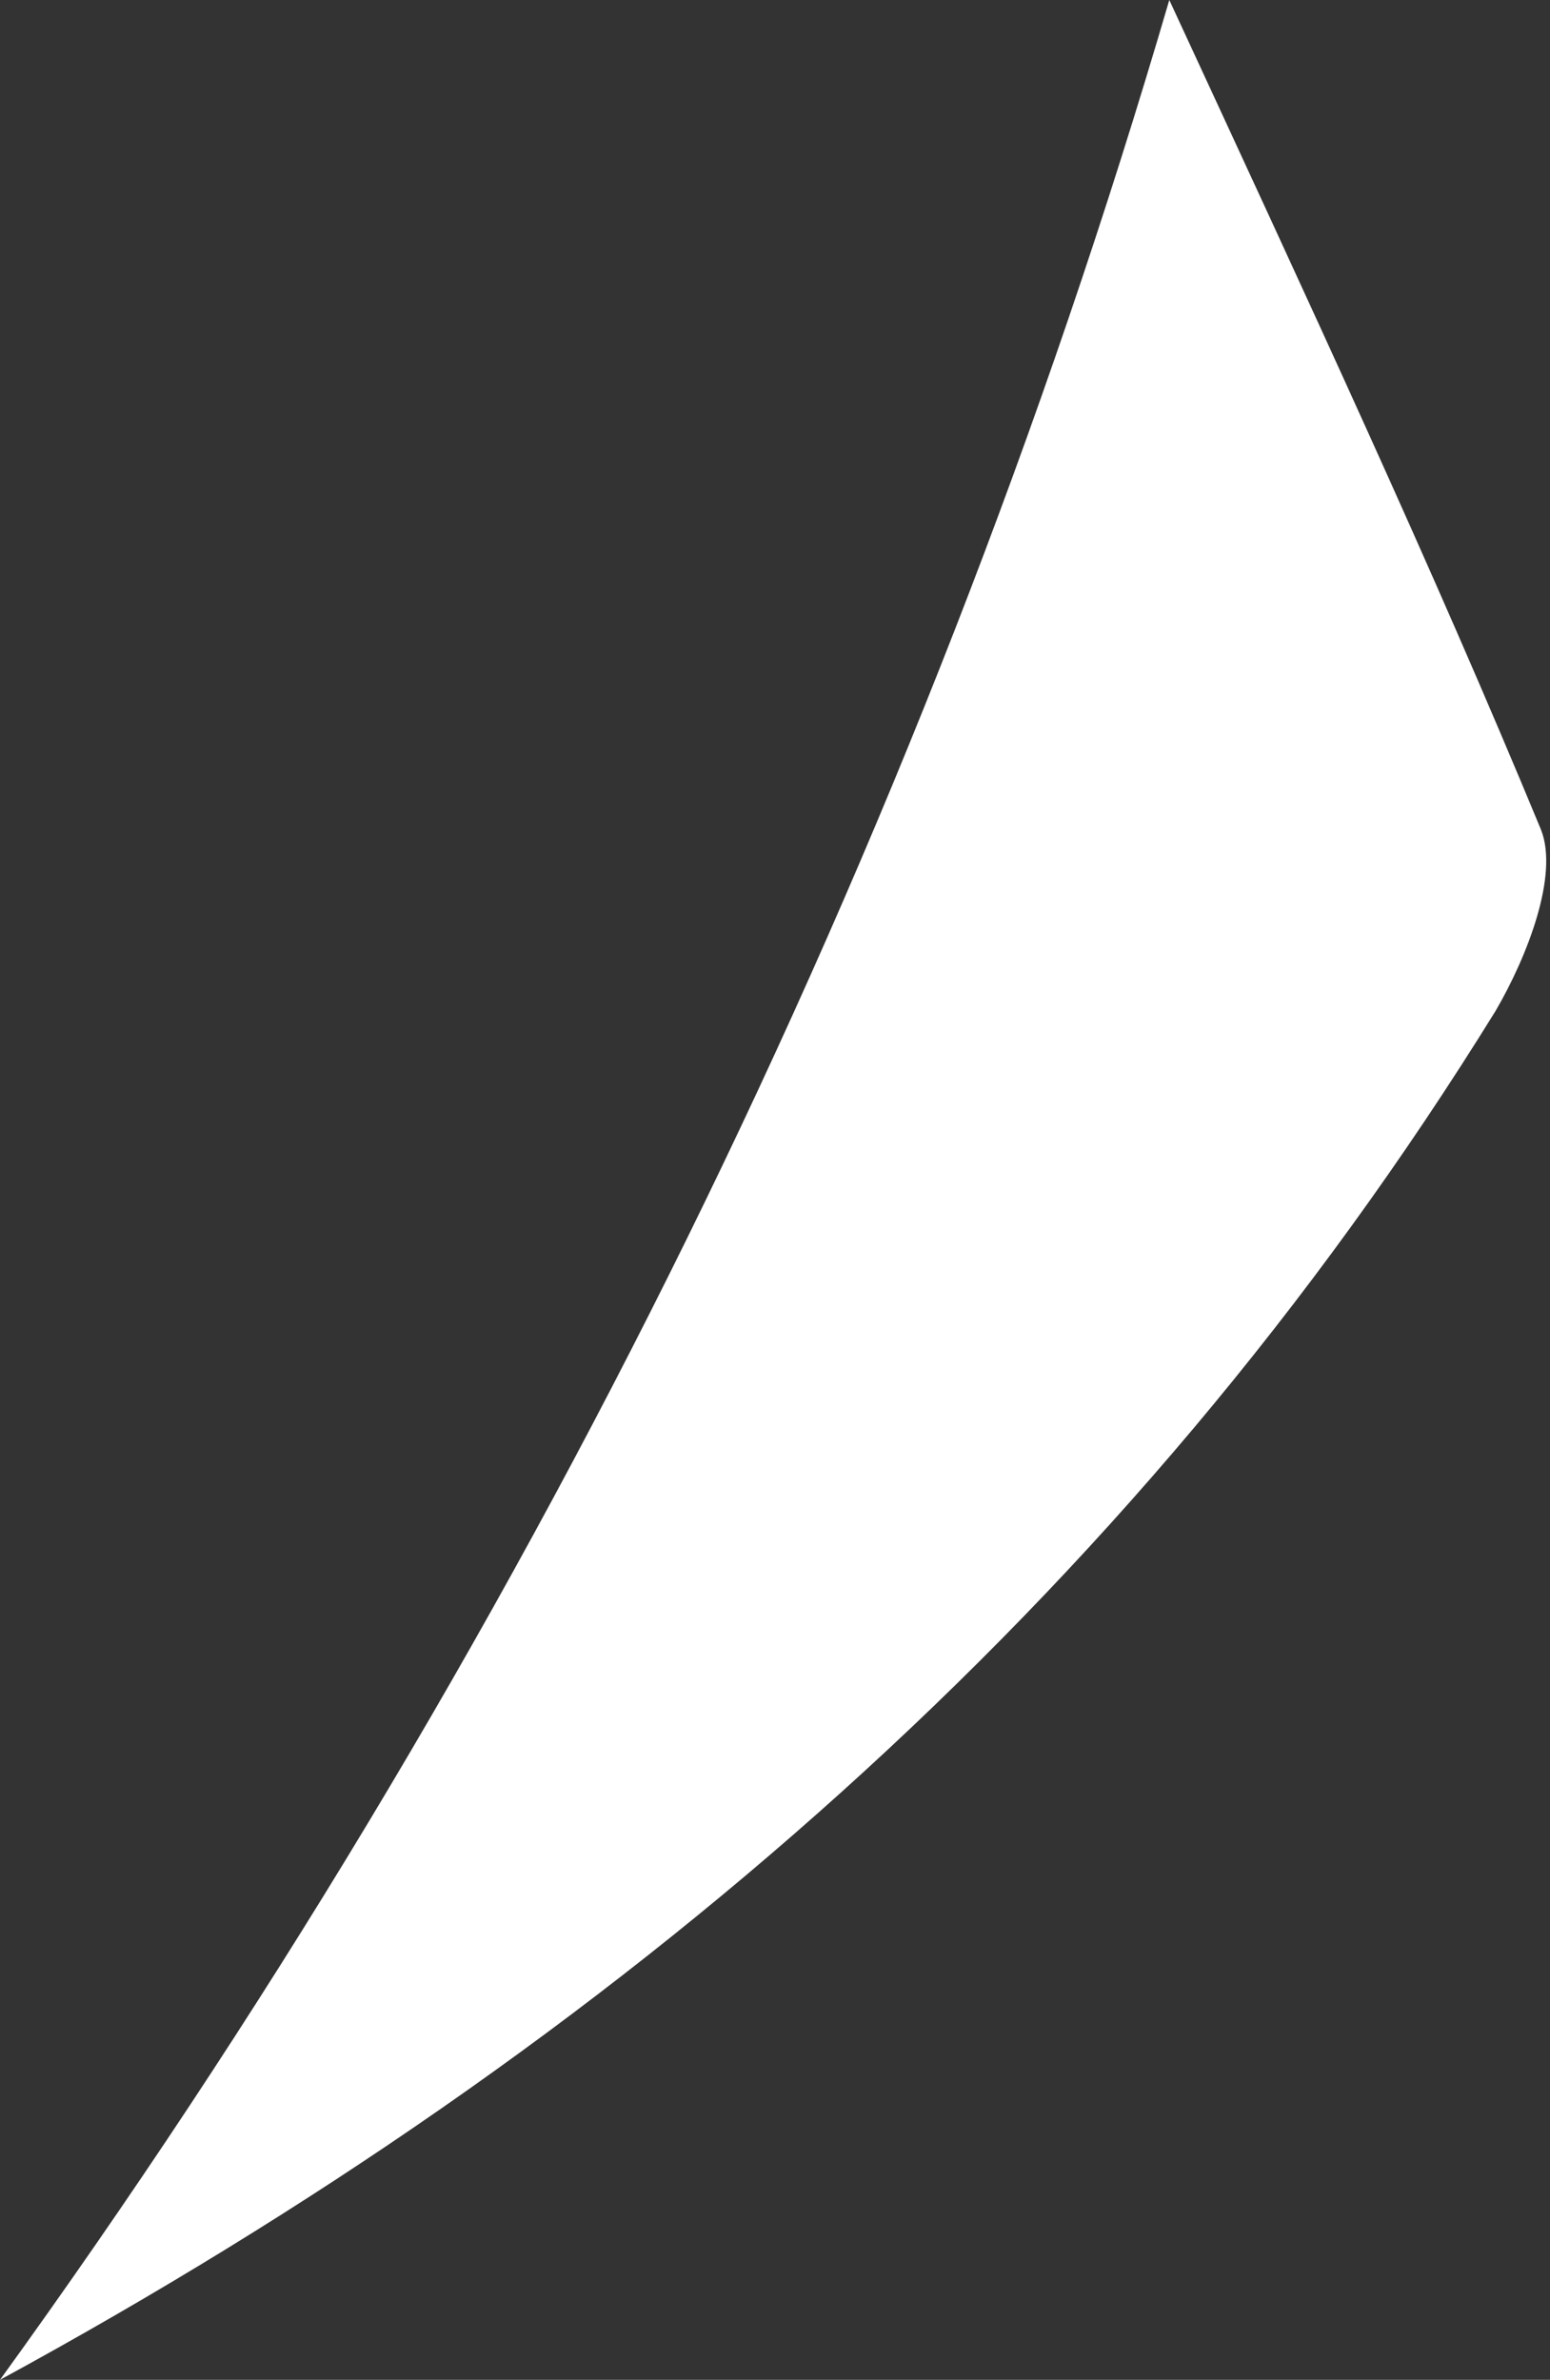<?xml version="1.0" encoding="utf-8"?>
<!-- Generator: Adobe Illustrator 23.1.0, SVG Export Plug-In . SVG Version: 6.00 Build 0)  -->
<svg version="1.1" id="Layer_1" xmlns="http://www.w3.org/2000/svg" xmlns:xlink="http://www.w3.org/1999/xlink" x="0px" y="0px"
	 viewBox="0 0 34.2 52.5" style="enable-background:new 0 0 34.2 52.5;" xml:space="preserve">
<rect x="0" y="0" width="34.2" height="52.5" fill="#333333" stroke="none"/>
<style type="text/css">
	.st0{fill:#FFFFFF;}
</style>
<title>icon-sim</title>
<g>
	<g id="Layer_1-2">
		<path class="st0" d="M0,52.5C11.5,36.6,20.3,18.8,25.8,0c3.1,6.7,5.8,12.5,8.2,18.3c0.4,1-0.3,2.8-1,4C24.9,35.4,13.6,45.1,0,52.5
			z"/>
	</g>
</g>
</svg>
